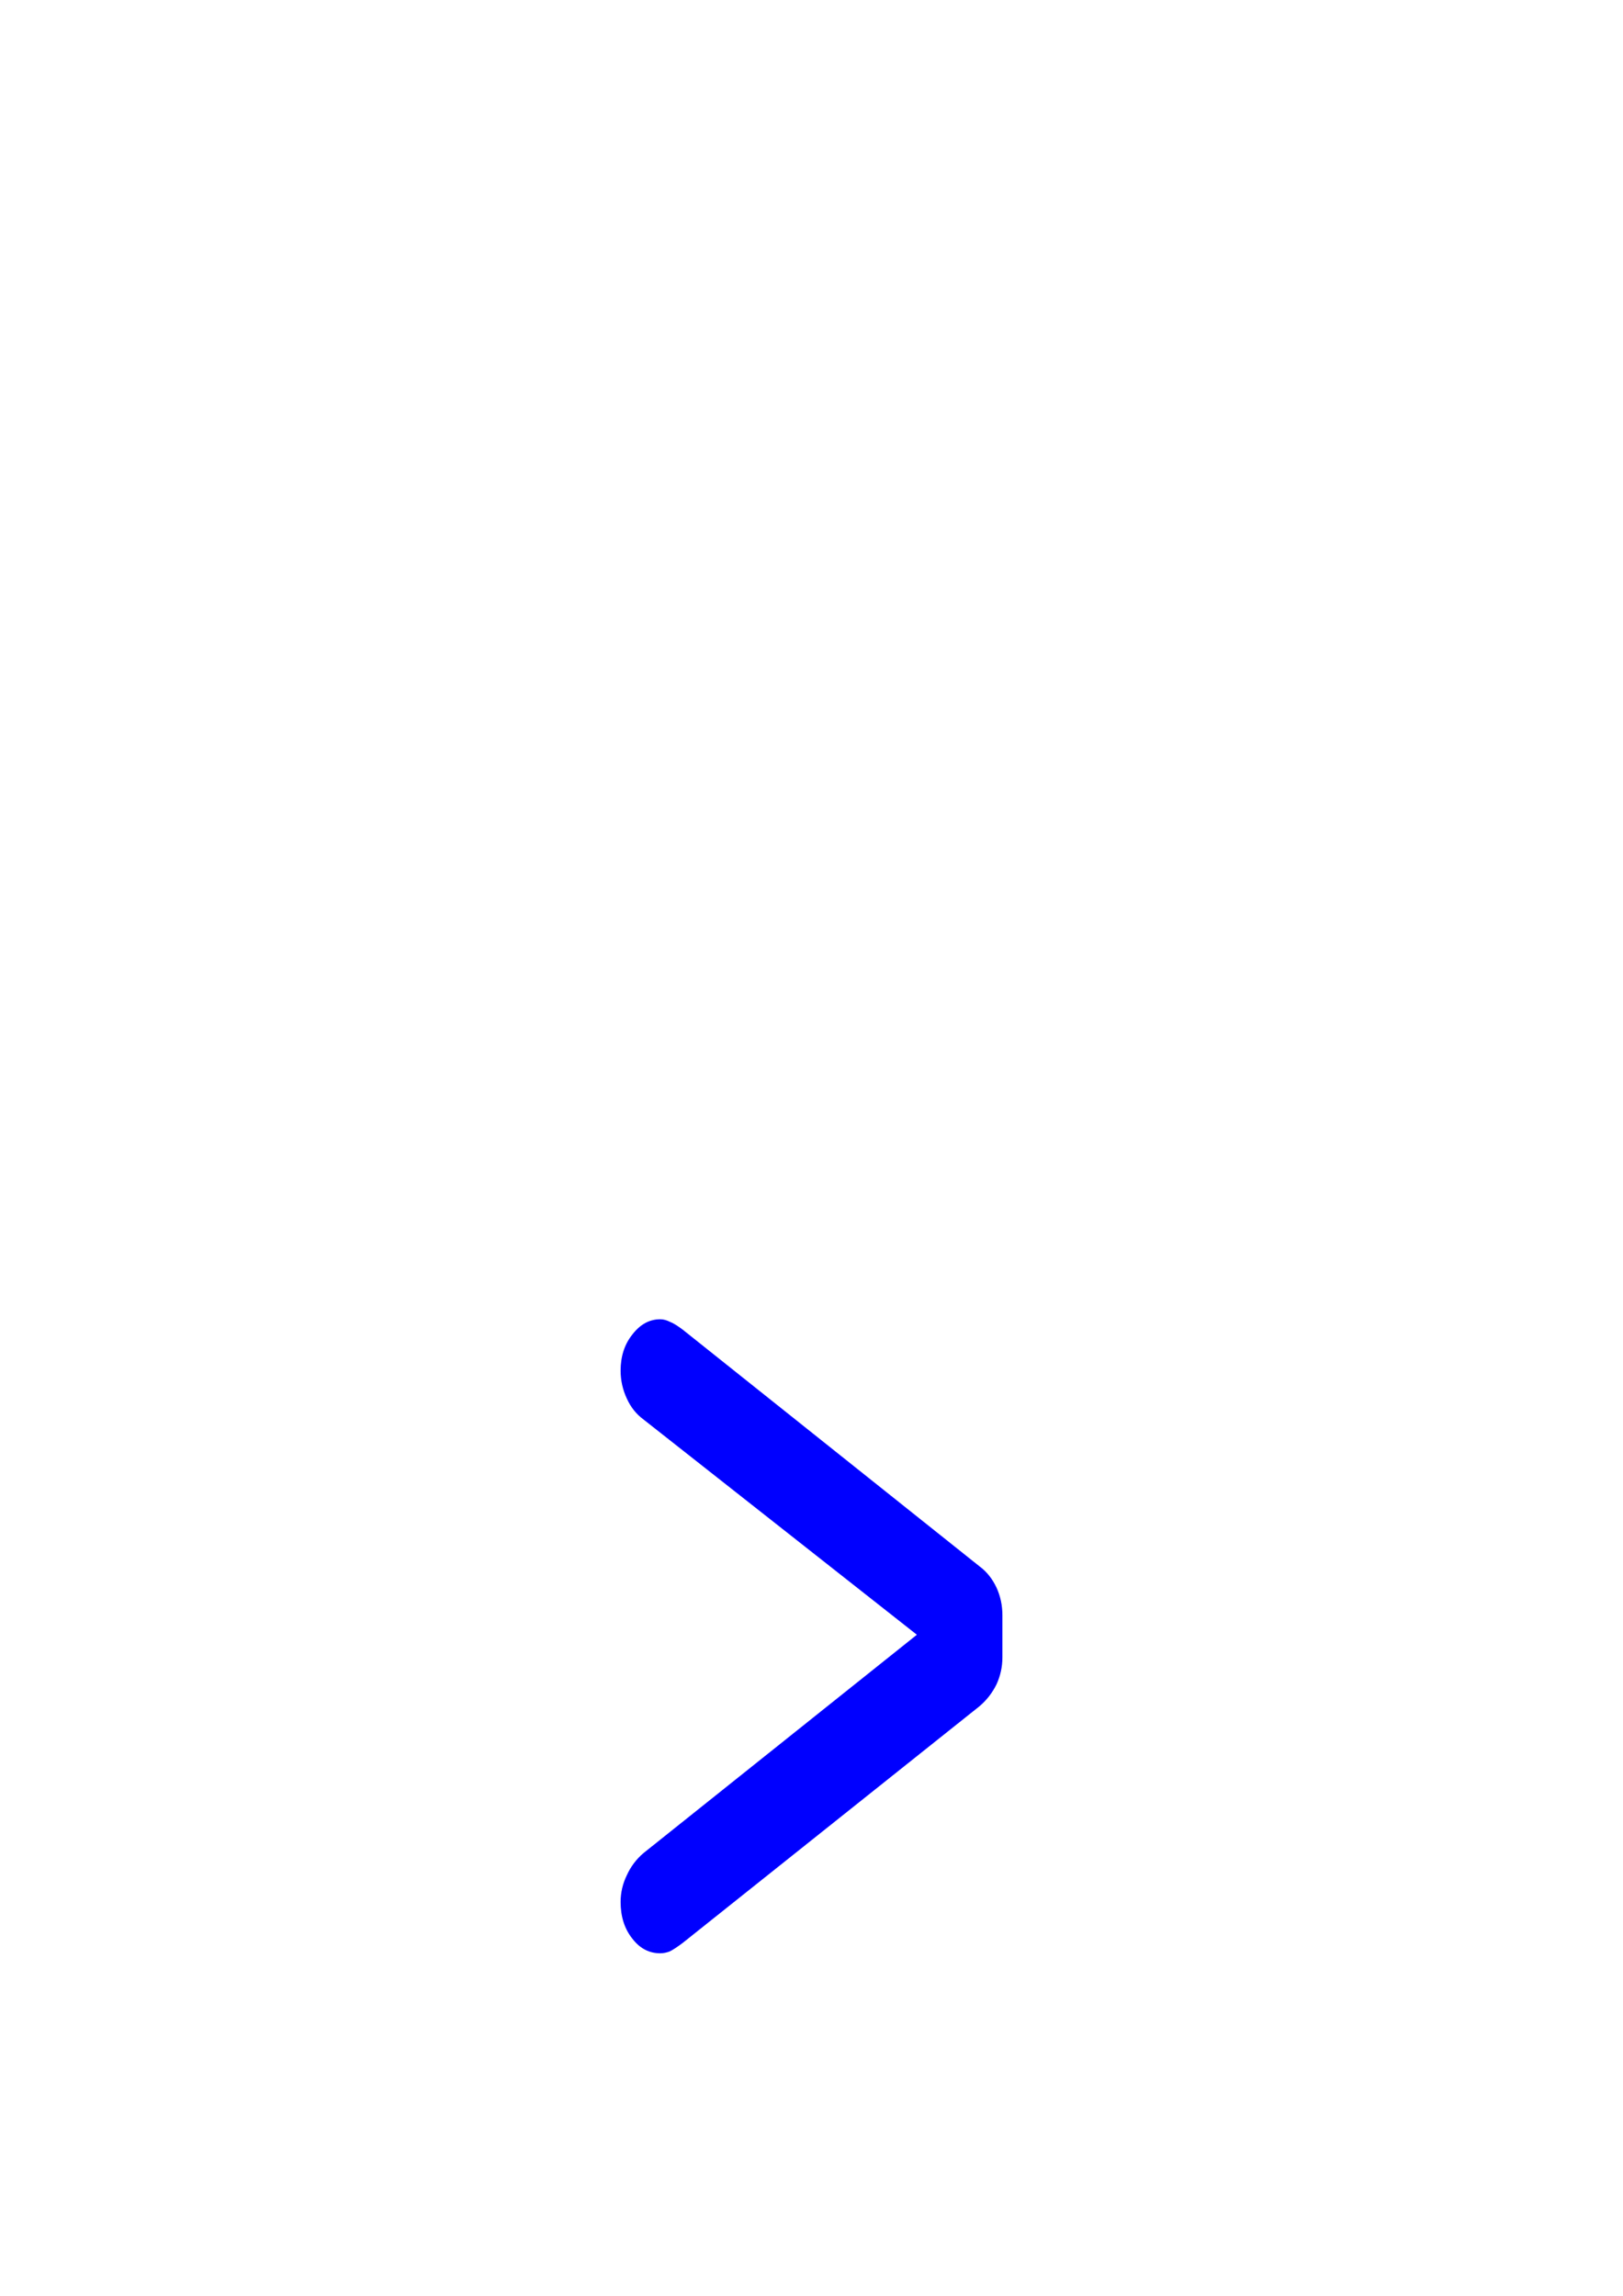 <?xml version="1.0" encoding="UTF-8" standalone="no"?>
<!-- Created with Inkscape (http://www.inkscape.org/) -->

<svg
   xmlns:dc="http://purl.org/dc/elements/1.1/"
   xmlns:cc="http://creativecommons.org/ns#"
   xmlns:rdf="http://www.w3.org/1999/02/22-rdf-syntax-ns#"
   xmlns:svg="http://www.w3.org/2000/svg"
   xmlns="http://www.w3.org/2000/svg"
   xmlns:sodipodi="http://sodipodi.sourceforge.net/DTD/sodipodi-0.dtd"
   xmlns:inkscape="http://www.inkscape.org/namespaces/inkscape"
   width="210mm"
   height="297mm"
   viewBox="0 0 210 297"
   version="1.1"
   id="svg8"
   inkscape:version="0.92.4 (5da689c313, 2019-01-14)"
   sodipodi:docname="right1.svg">
  <defs
     id="defs2" />
  <sodipodi:namedview
     id="base"
     pagecolor="#ffffff"
     bordercolor="#666666"
     borderopacity="1.0"
     inkscape:pageopacity="0.0"
     inkscape:pageshadow="2"
     inkscape:zoom="0.7"
     inkscape:cx="254.28572"
     inkscape:cy="602.85714"
     inkscape:document-units="mm"
     inkscape:current-layer="layer1"
     showgrid="false"
     inkscape:window-width="2048"
     inkscape:window-height="1085"
     inkscape:window-x="-9"
     inkscape:window-y="-9"
     inkscape:window-maximized="1" />
  <g
     inkscape:label="Laag 1"
     inkscape:groupmode="layer"
     id="layer1">
    <rect
       id="rect25-3"
       width="11.528"
       height="7.654"
       x="118.575"
       y="88.175"
       style="fill:none;stroke-width:0.251;stroke:none"
       inkscape:export-xdpi="96"
       inkscape:export-ydpi="96" />
    <path
       inkscape:connector-curvature="0"
       id="path3721-5"
       style="font-style:normal;font-variant:normal;font-weight:normal;font-stretch:normal;font-size:12.332px;line-height:1.25;font-family:'OCR-A BT';-inkscape-font-specification:'OCR-A BT, Normal';font-variant-ligatures:normal;font-variant-caps:normal;font-variant-numeric:normal;font-feature-settings:normal;text-align:start;letter-spacing:0px;word-spacing:0px;writing-mode:lr-tb;text-anchor:start;fill:#0000ff;fill-opacity:1;stroke:none;stroke-width:3.475"
       d="m 88.339,251.345 38.391,-30.609 q 1.398,-1.186 2.214,-2.847 0.757,-1.661 0.757,-3.48 v -5.457 q 0,-1.898 -0.757,-3.559 -0.816,-1.74 -2.214,-2.768 L 88.339,172.013 q -1.049,-0.791 -1.689,-1.028 -0.641,-0.316 -1.223,-0.316 -2.097,0 -3.612,1.977 -1.515,1.898 -1.515,4.667 0,1.898 0.816,3.638 0.757,1.661 2.155,2.689 l 35.362,27.841 -35.362,28.237 q -1.398,1.186 -2.155,2.847 -0.816,1.661 -0.816,3.48 0,2.847 1.515,4.746 1.456,1.898 3.612,1.898 0.583,0 1.223,-0.237 0.641,-0.316 1.689,-1.107 z" />
  </g>
</svg>
